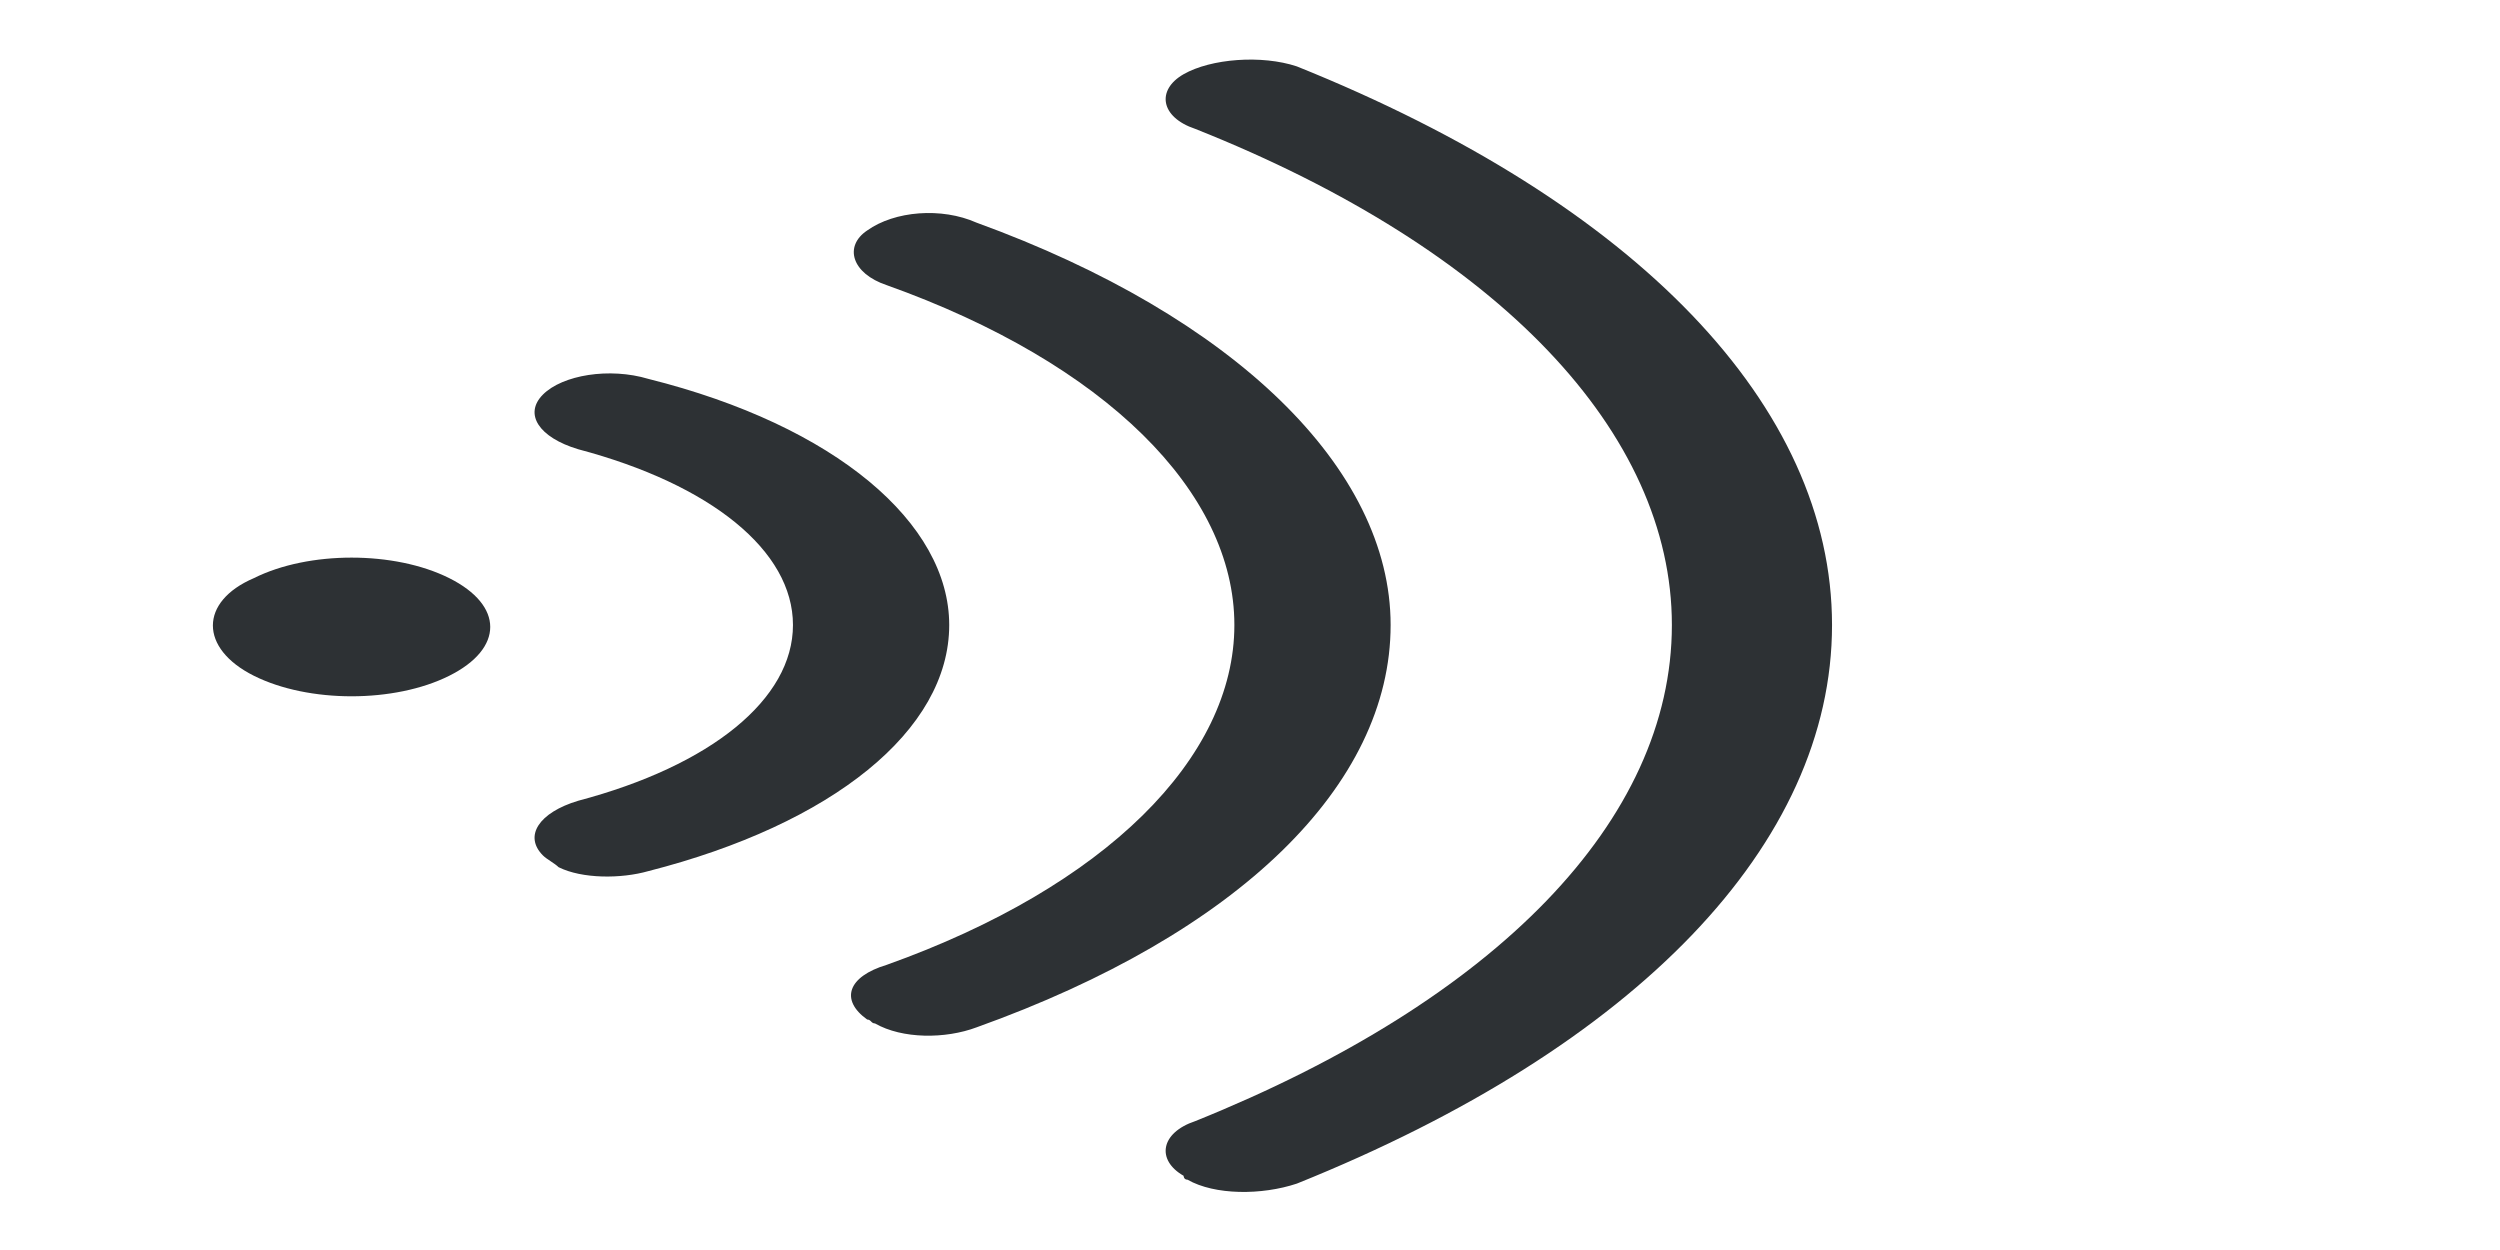 <?xml version="1.0" encoding="utf-8"?>
<!-- Generator: Adobe Illustrator 18.1.0, SVG Export Plug-In . SVG Version: 6.00 Build 0)  -->
<svg version="1.1" id="Layer_1" xmlns="http://www.w3.org/2000/svg" xmlns:xlink="http://www.w3.org/1999/xlink" x="0px" y="0px"
	 viewBox="0 0 64 32" enable-background="new 0 0 64 32" xml:space="preserve">
<g>
	<g>
		<path fill="#2D3134" d="M14.3,22.2c-0.1-0.1-0.3-0.2-0.4-0.3c-0.5-0.5-0.1-1.1,0.9-1.4c3.4-0.9,5.5-2.6,5.5-4.5
			c0-1.9-2.1-3.6-5.5-4.5c-1-0.3-1.4-0.9-0.9-1.4c0.5-0.5,1.7-0.7,2.7-0.4c4.8,1.2,7.7,3.7,7.7,6.3c0,2.7-3,5.1-7.7,6.3
			C15.9,22.5,14.9,22.5,14.3,22.2z"/>
		<path fill="#2D3134" d="M22.4,26.2c-0.1,0-0.1-0.1-0.2-0.1c-0.7-0.5-0.5-1.1,0.5-1.4c5.6-2,8.9-5.3,8.9-8.7c0-3.4-3.3-6.7-8.9-8.7
			c-0.9-0.3-1.1-1-0.5-1.4c0.7-0.5,1.9-0.6,2.8-0.2c6.6,2.4,10.6,6.3,10.6,10.3c0,4.1-3.9,7.9-10.6,10.3
			C24.2,26.6,23.1,26.6,22.4,26.2z"/>
		<path fill="#2D3134" d="M30.4,30.2c-0.1,0-0.1-0.1-0.1-0.1c-0.7-0.4-0.6-1.1,0.3-1.4c7.7-3.1,12.2-7.7,12.2-12.7
			c0-4.9-4.4-9.6-12.2-12.7c-0.9-0.3-1-1-0.3-1.4c0.7-0.4,2-0.5,2.9-0.2c8.7,3.5,13.7,8.7,13.7,14.3c0,5.6-5,10.8-13.7,14.3
			C32.3,30.6,31.1,30.6,30.4,30.2z"/>
	</g>
	<path fill="#2D3134" d="M6.5,14.8c1.4-0.7,3.6-0.7,5,0s1.4,1.8,0,2.5s-3.6,0.7-5,0S5.1,15.4,6.5,14.8z"/>
</g>
</svg>
